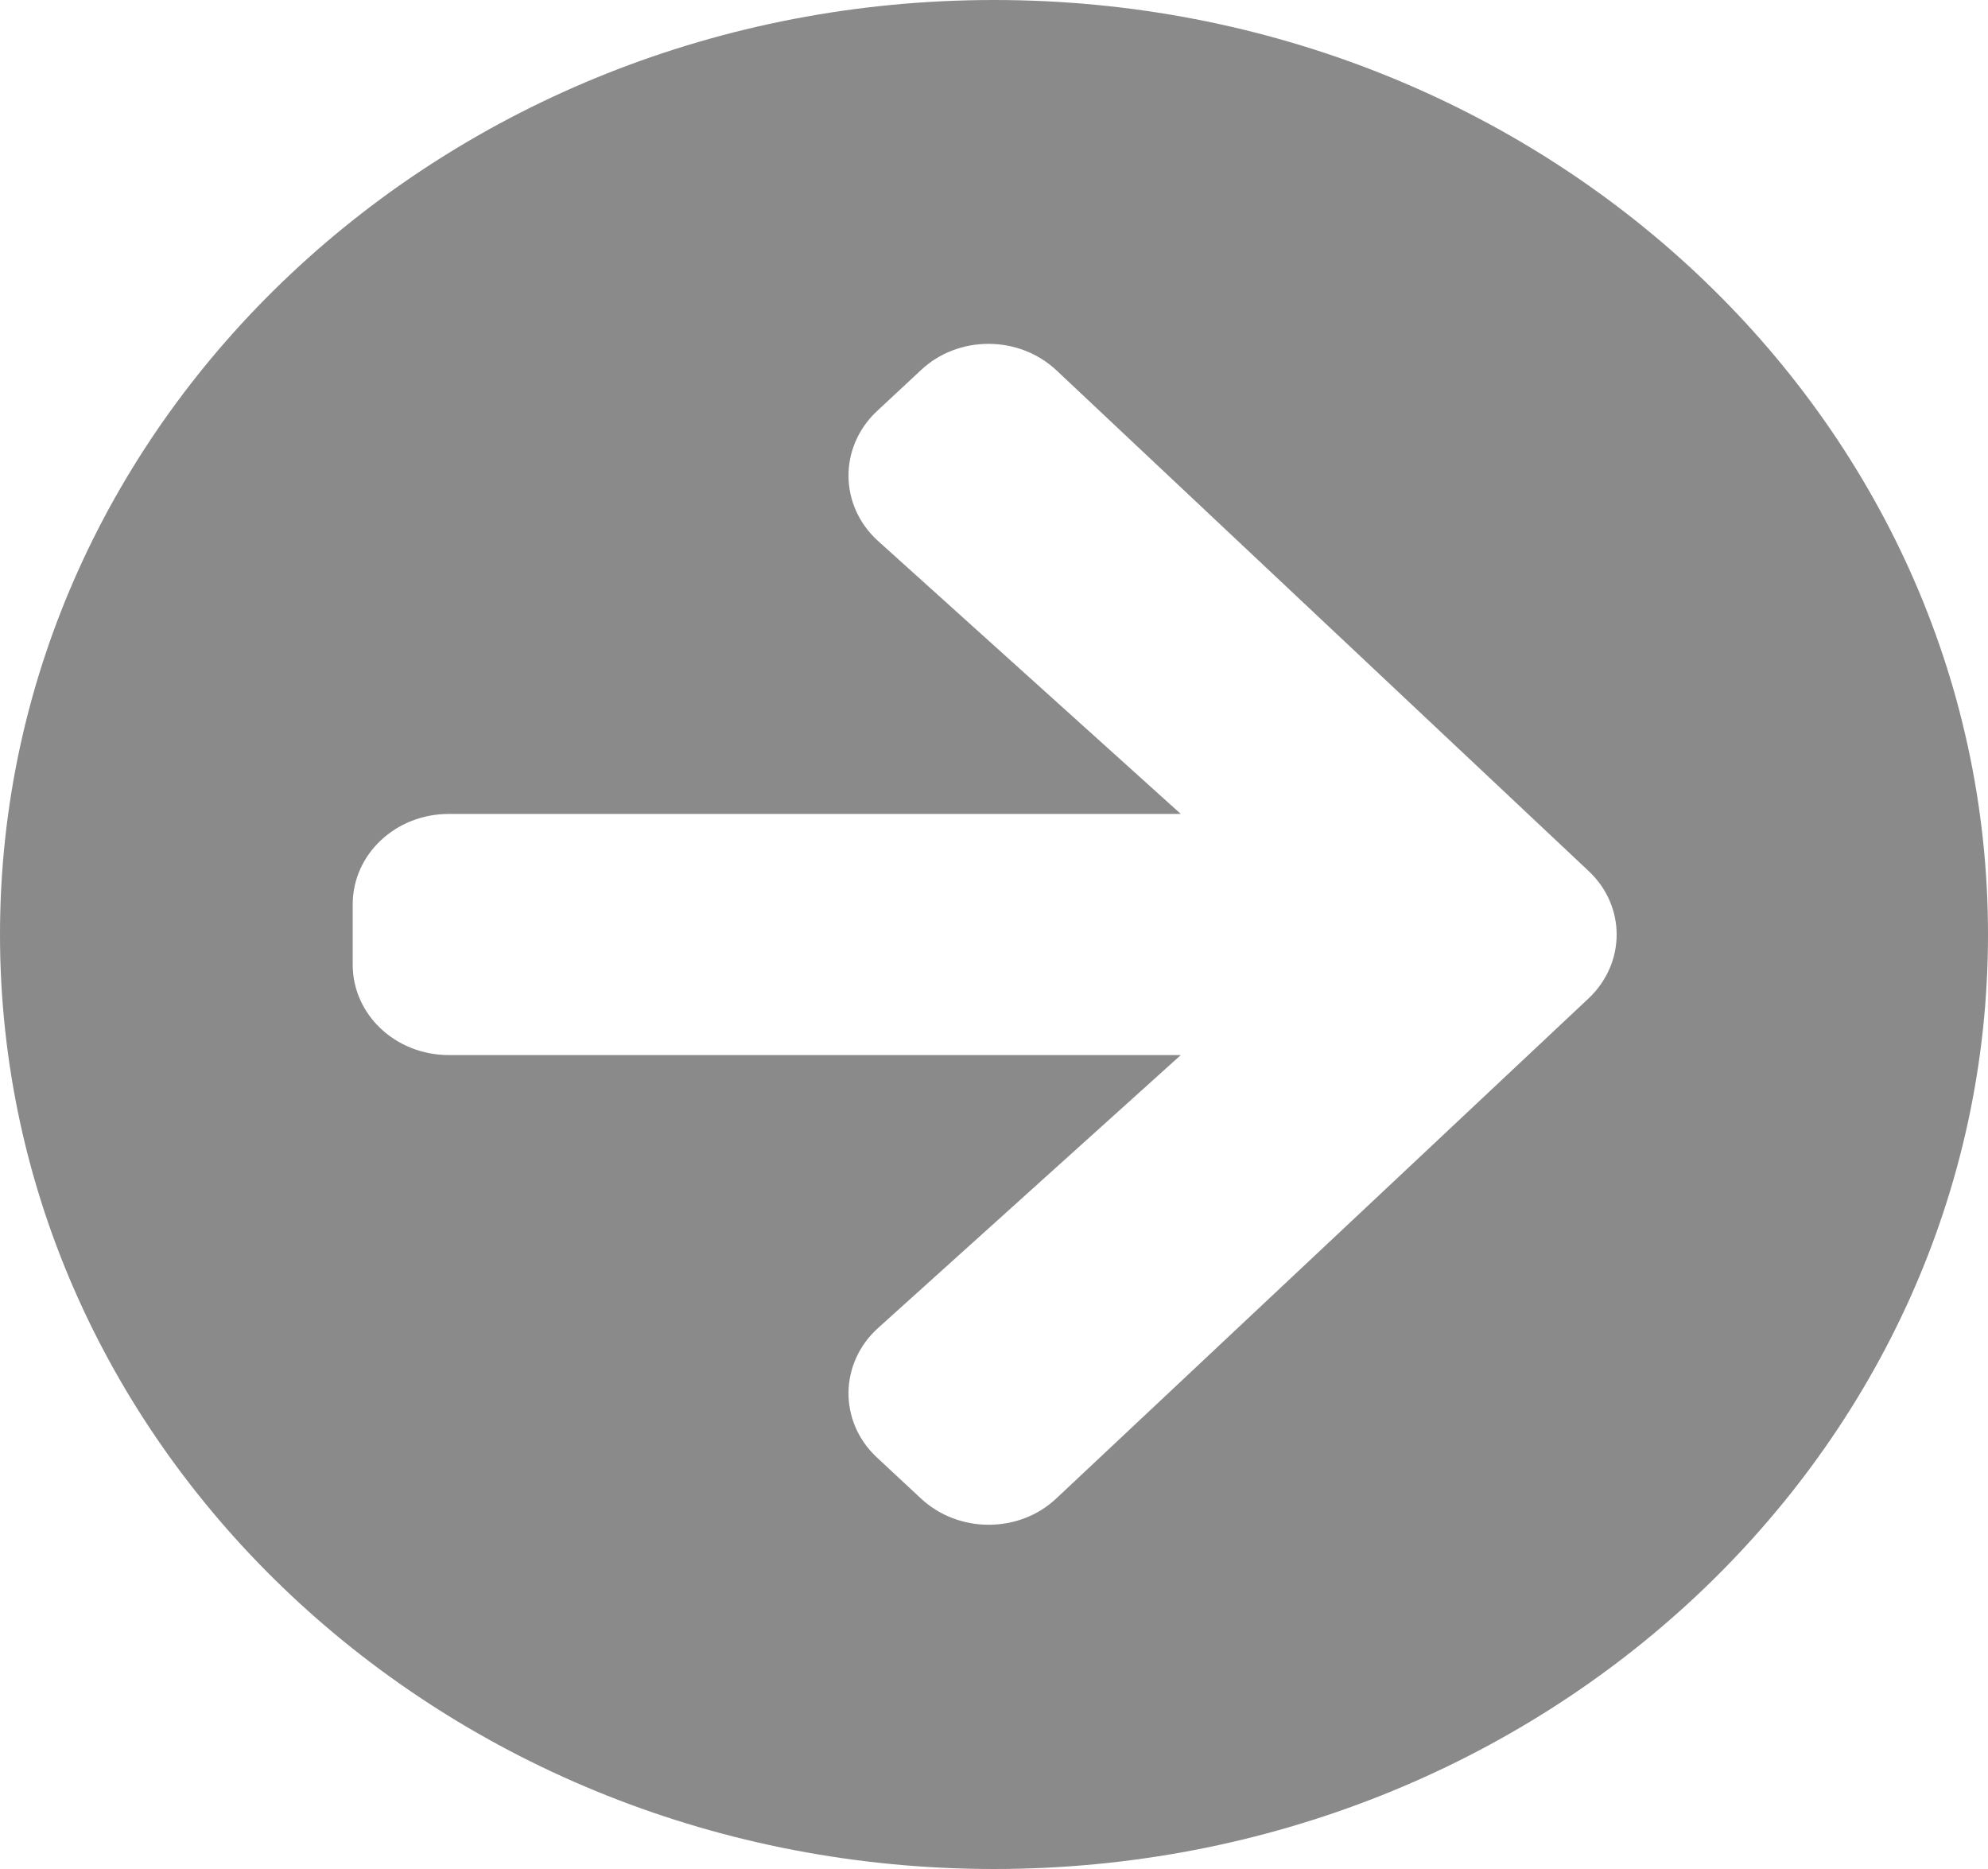 <svg width="50" height="47" viewBox="0 0 50 47" fill="none" xmlns="http://www.w3.org/2000/svg">
<path d="M25 0C38.81 0 50 10.518 50 23.5C50 36.482 38.81 47 25 47C11.19 47 0 36.482 0 23.5C0 10.518 11.19 0 25 0ZM22.087 13.607L29.698 20.468H11.29C9.95 20.468 8.871 21.482 8.871 22.742V24.258C8.871 25.518 9.95 26.532 11.29 26.532H29.698L22.087 33.393C21.109 34.274 21.089 35.743 22.046 36.643L23.155 37.676C24.103 38.566 25.635 38.566 26.573 37.676L39.95 25.111C40.897 24.22 40.897 22.78 39.95 21.899L26.573 9.315C25.625 8.424 24.093 8.424 23.155 9.315L22.046 10.348C21.089 11.257 21.109 12.726 22.087 13.607Z" fill="black" fill-opacity="0.46"/>
</svg>

